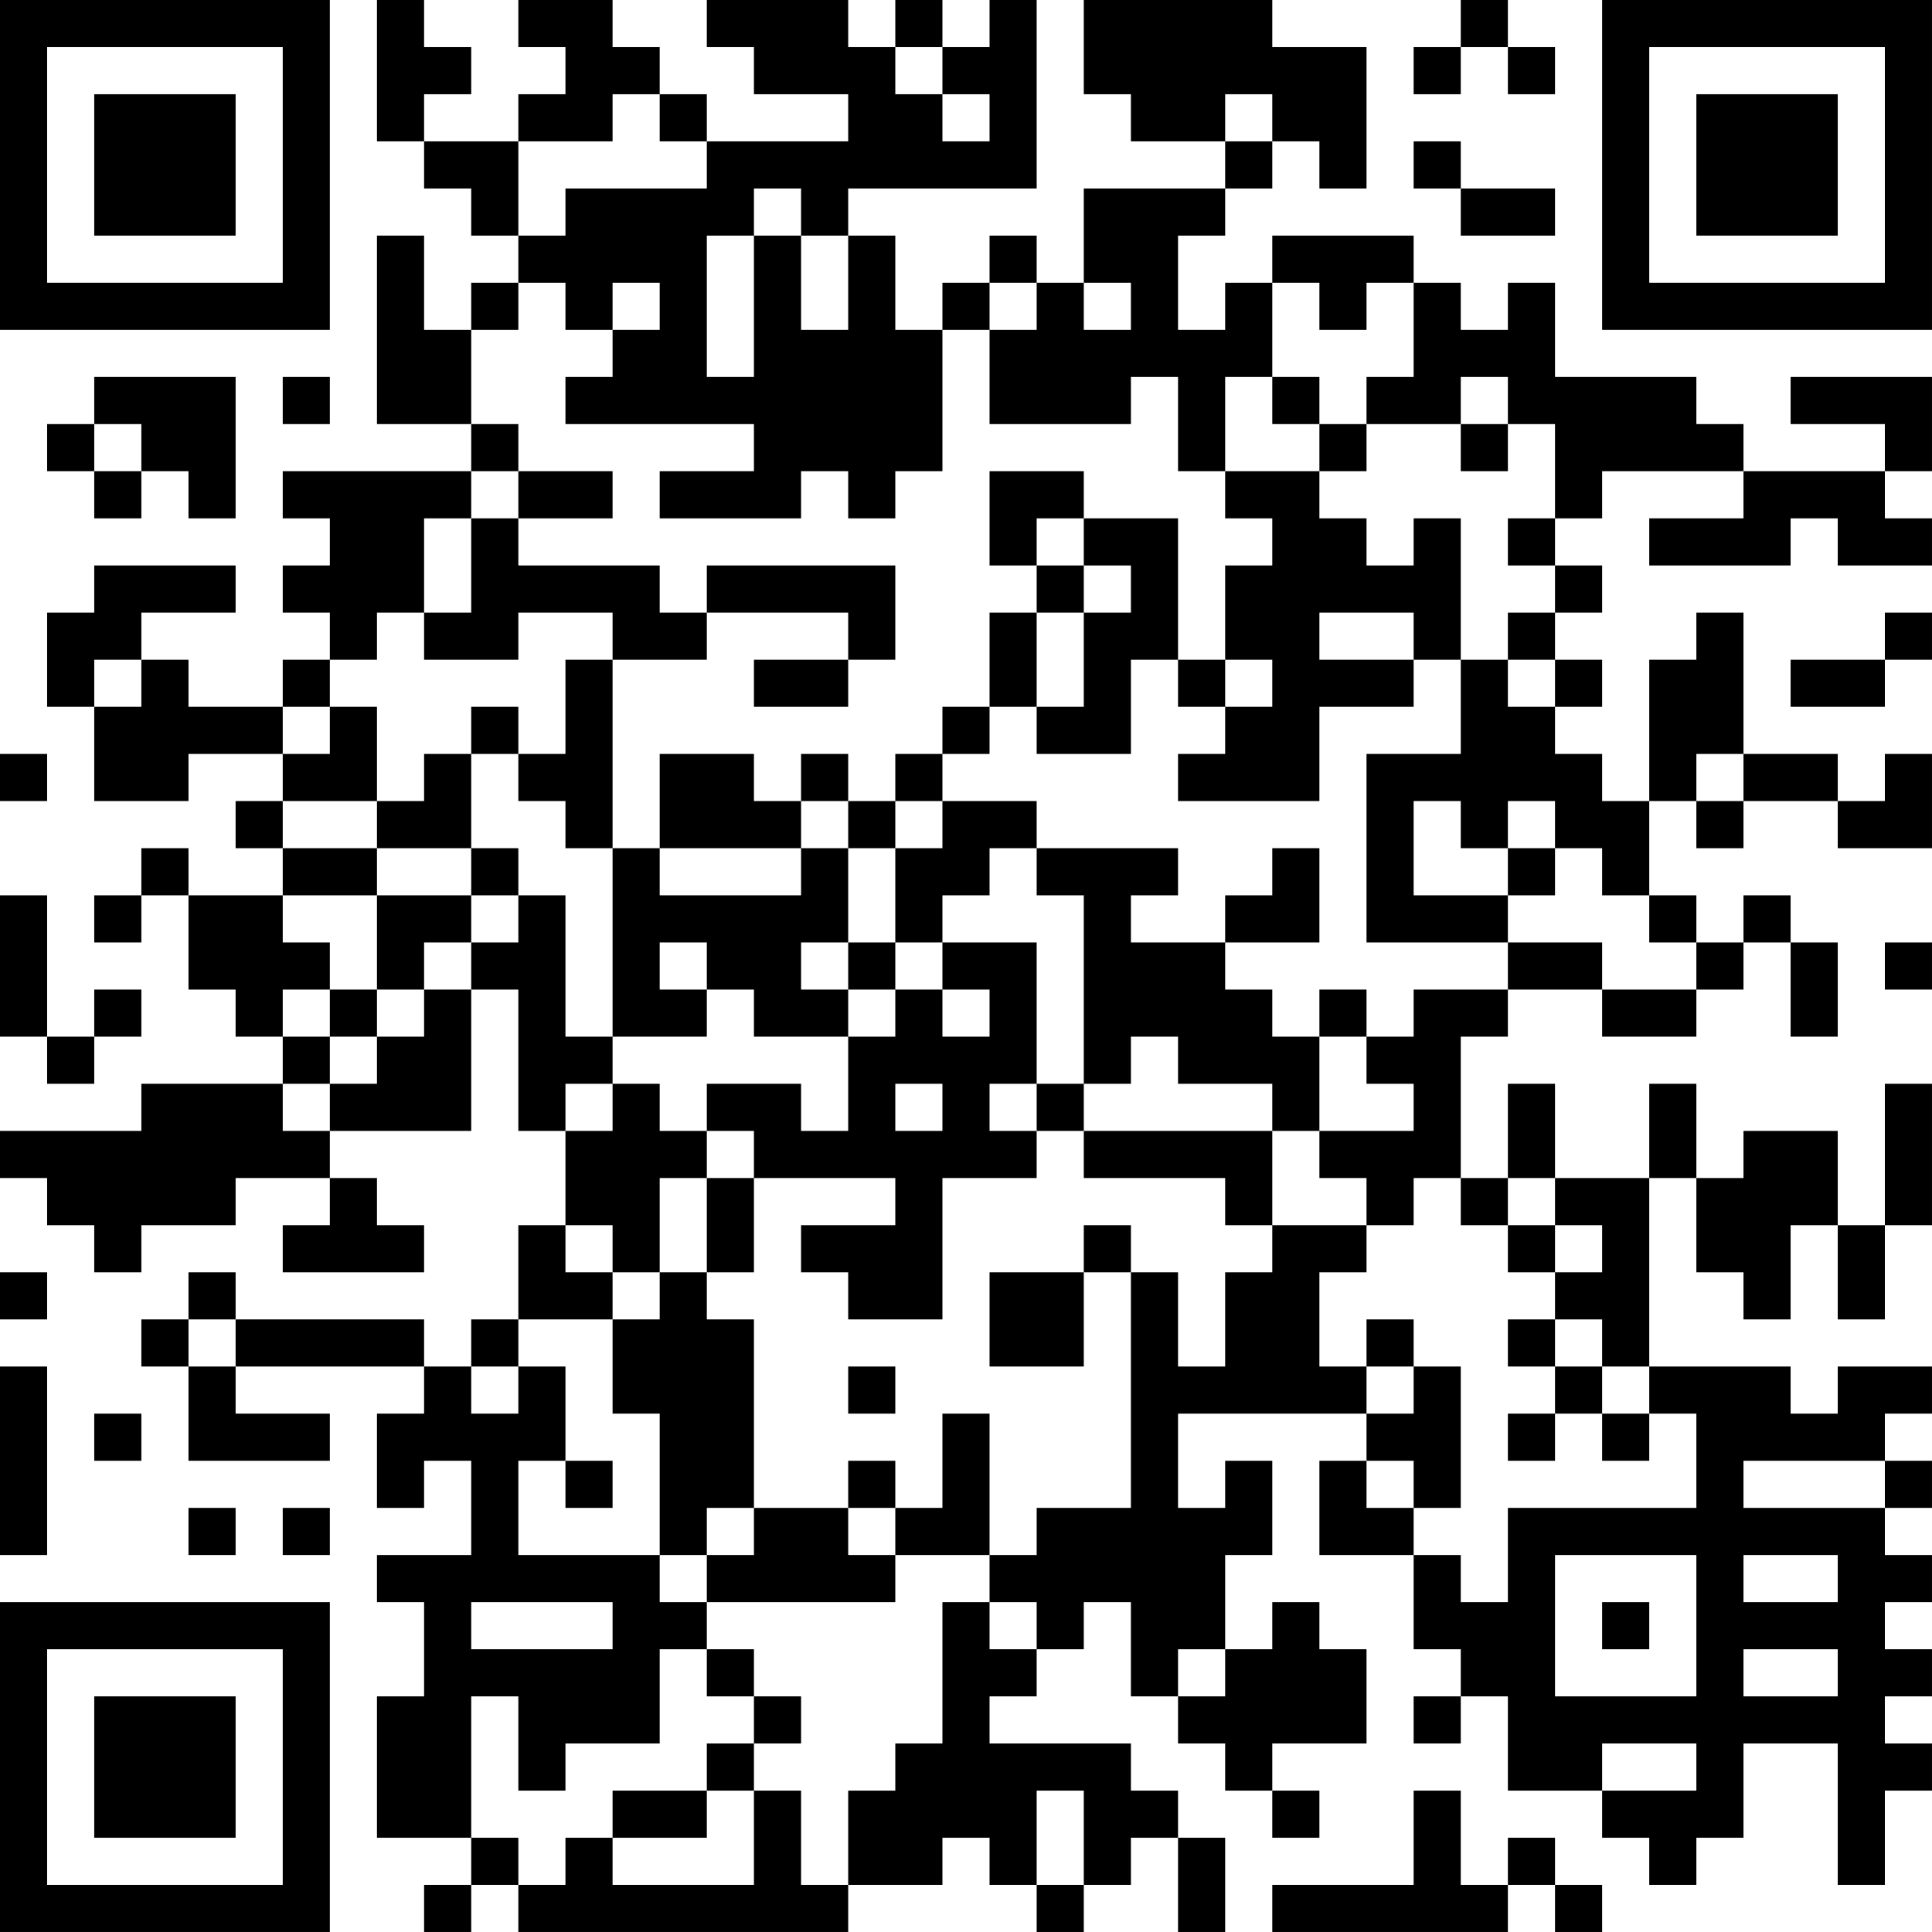 <?xml version="1.0" encoding="UTF-8"?>
<svg xmlns="http://www.w3.org/2000/svg" version="1.1" width="200" height="200" viewBox="0 0 200 200"><rect x="0" y="0" width="200" height="200" fill="#ffffff"/><g transform="scale(4.878)"><g transform="translate(0,0)"><path fill-rule="evenodd" d="M8 0L8 3L9 3L9 4L10 4L10 5L11 5L11 6L10 6L10 7L9 7L9 5L8 5L8 9L10 9L10 10L6 10L6 11L7 11L7 12L6 12L6 13L7 13L7 14L6 14L6 15L4 15L4 14L3 14L3 13L5 13L5 12L2 12L2 13L1 13L1 15L2 15L2 17L4 17L4 16L6 16L6 17L5 17L5 18L6 18L6 19L4 19L4 18L3 18L3 19L2 19L2 20L3 20L3 19L4 19L4 21L5 21L5 22L6 22L6 23L3 23L3 24L0 24L0 25L1 25L1 26L2 26L2 27L3 27L3 26L5 26L5 25L7 25L7 26L6 26L6 27L9 27L9 26L8 26L8 25L7 25L7 24L10 24L10 21L11 21L11 24L12 24L12 26L11 26L11 28L10 28L10 29L9 29L9 28L5 28L5 27L4 27L4 28L3 28L3 29L4 29L4 31L7 31L7 30L5 30L5 29L9 29L9 30L8 30L8 32L9 32L9 31L10 31L10 33L8 33L8 34L9 34L9 36L8 36L8 39L10 39L10 40L9 40L9 41L10 41L10 40L11 40L11 41L18 41L18 40L20 40L20 39L21 39L21 40L22 40L22 41L23 41L23 40L24 40L24 39L25 39L25 41L26 41L26 39L25 39L25 38L24 38L24 37L21 37L21 36L22 36L22 35L23 35L23 34L24 34L24 36L25 36L25 37L26 37L26 38L27 38L27 39L28 39L28 38L27 38L27 37L29 37L29 35L28 35L28 34L27 34L27 35L26 35L26 33L27 33L27 31L26 31L26 32L25 32L25 30L29 30L29 31L28 31L28 33L30 33L30 35L31 35L31 36L30 36L30 37L31 37L31 36L32 36L32 38L34 38L34 39L35 39L35 40L36 40L36 39L37 39L37 37L39 37L39 40L40 40L40 38L41 38L41 37L40 37L40 36L41 36L41 35L40 35L40 34L41 34L41 33L40 33L40 32L41 32L41 31L40 31L40 30L41 30L41 29L39 29L39 30L38 30L38 29L35 29L35 25L36 25L36 27L37 27L37 28L38 28L38 26L39 26L39 28L40 28L40 26L41 26L41 23L40 23L40 26L39 26L39 24L37 24L37 25L36 25L36 23L35 23L35 25L33 25L33 23L32 23L32 25L31 25L31 22L32 22L32 21L34 21L34 22L36 22L36 21L37 21L37 20L38 20L38 22L39 22L39 20L38 20L38 19L37 19L37 20L36 20L36 19L35 19L35 17L36 17L36 18L37 18L37 17L39 17L39 18L41 18L41 16L40 16L40 17L39 17L39 16L37 16L37 13L36 13L36 14L35 14L35 17L34 17L34 16L33 16L33 15L34 15L34 14L33 14L33 13L34 13L34 12L33 12L33 11L34 11L34 10L37 10L37 11L35 11L35 12L38 12L38 11L39 11L39 12L41 12L41 11L40 11L40 10L41 10L41 8L38 8L38 9L40 9L40 10L37 10L37 9L36 9L36 8L33 8L33 6L32 6L32 7L31 7L31 6L30 6L30 5L27 5L27 6L26 6L26 7L25 7L25 5L26 5L26 4L27 4L27 3L28 3L28 4L29 4L29 1L27 1L27 0L23 0L23 2L24 2L24 3L26 3L26 4L23 4L23 6L22 6L22 5L21 5L21 6L20 6L20 7L19 7L19 5L18 5L18 4L22 4L22 0L21 0L21 1L20 1L20 0L19 0L19 1L18 1L18 0L15 0L15 1L16 1L16 2L18 2L18 3L15 3L15 2L14 2L14 1L13 1L13 0L11 0L11 1L12 1L12 2L11 2L11 3L9 3L9 2L10 2L10 1L9 1L9 0ZM31 0L31 1L30 1L30 2L31 2L31 1L32 1L32 2L33 2L33 1L32 1L32 0ZM19 1L19 2L20 2L20 3L21 3L21 2L20 2L20 1ZM13 2L13 3L11 3L11 5L12 5L12 4L15 4L15 3L14 3L14 2ZM26 2L26 3L27 3L27 2ZM30 3L30 4L31 4L31 5L33 5L33 4L31 4L31 3ZM16 4L16 5L15 5L15 8L16 8L16 5L17 5L17 7L18 7L18 5L17 5L17 4ZM11 6L11 7L10 7L10 9L11 9L11 10L10 10L10 11L9 11L9 13L8 13L8 14L7 14L7 15L6 15L6 16L7 16L7 15L8 15L8 17L6 17L6 18L8 18L8 19L6 19L6 20L7 20L7 21L6 21L6 22L7 22L7 23L6 23L6 24L7 24L7 23L8 23L8 22L9 22L9 21L10 21L10 20L11 20L11 19L12 19L12 22L13 22L13 23L12 23L12 24L13 24L13 23L14 23L14 24L15 24L15 25L14 25L14 27L13 27L13 26L12 26L12 27L13 27L13 28L11 28L11 29L10 29L10 30L11 30L11 29L12 29L12 31L11 31L11 33L14 33L14 34L15 34L15 35L14 35L14 37L12 37L12 38L11 38L11 36L10 36L10 39L11 39L11 40L12 40L12 39L13 39L13 40L16 40L16 38L17 38L17 40L18 40L18 38L19 38L19 37L20 37L20 34L21 34L21 35L22 35L22 34L21 34L21 33L22 33L22 32L24 32L24 27L25 27L25 29L26 29L26 27L27 27L27 26L29 26L29 27L28 27L28 29L29 29L29 30L30 30L30 29L31 29L31 32L30 32L30 31L29 31L29 32L30 32L30 33L31 33L31 34L32 34L32 32L36 32L36 30L35 30L35 29L34 29L34 28L33 28L33 27L34 27L34 26L33 26L33 25L32 25L32 26L31 26L31 25L30 25L30 26L29 26L29 25L28 25L28 24L30 24L30 23L29 23L29 22L30 22L30 21L32 21L32 20L34 20L34 21L36 21L36 20L35 20L35 19L34 19L34 18L33 18L33 17L32 17L32 18L31 18L31 17L30 17L30 19L32 19L32 20L29 20L29 16L31 16L31 14L32 14L32 15L33 15L33 14L32 14L32 13L33 13L33 12L32 12L32 11L33 11L33 9L32 9L32 8L31 8L31 9L29 9L29 8L30 8L30 6L29 6L29 7L28 7L28 6L27 6L27 8L26 8L26 10L25 10L25 8L24 8L24 9L21 9L21 7L22 7L22 6L21 6L21 7L20 7L20 10L19 10L19 11L18 11L18 10L17 10L17 11L14 11L14 10L16 10L16 9L12 9L12 8L13 8L13 7L14 7L14 6L13 6L13 7L12 7L12 6ZM23 6L23 7L24 7L24 6ZM2 8L2 9L1 9L1 10L2 10L2 11L3 11L3 10L4 10L4 11L5 11L5 8ZM6 8L6 9L7 9L7 8ZM27 8L27 9L28 9L28 10L26 10L26 11L27 11L27 12L26 12L26 14L25 14L25 11L23 11L23 10L21 10L21 12L22 12L22 13L21 13L21 15L20 15L20 16L19 16L19 17L18 17L18 16L17 16L17 17L16 17L16 16L14 16L14 18L13 18L13 14L15 14L15 13L18 13L18 14L16 14L16 15L18 15L18 14L19 14L19 12L15 12L15 13L14 13L14 12L11 12L11 11L13 11L13 10L11 10L11 11L10 11L10 13L9 13L9 14L11 14L11 13L13 13L13 14L12 14L12 16L11 16L11 15L10 15L10 16L9 16L9 17L8 17L8 18L10 18L10 19L8 19L8 21L7 21L7 22L8 22L8 21L9 21L9 20L10 20L10 19L11 19L11 18L10 18L10 16L11 16L11 17L12 17L12 18L13 18L13 22L15 22L15 21L16 21L16 22L18 22L18 24L17 24L17 23L15 23L15 24L16 24L16 25L15 25L15 27L14 27L14 28L13 28L13 30L14 30L14 33L15 33L15 34L19 34L19 33L21 33L21 30L20 30L20 32L19 32L19 31L18 31L18 32L16 32L16 28L15 28L15 27L16 27L16 25L19 25L19 26L17 26L17 27L18 27L18 28L20 28L20 25L22 25L22 24L23 24L23 25L26 25L26 26L27 26L27 24L28 24L28 22L29 22L29 21L28 21L28 22L27 22L27 21L26 21L26 20L28 20L28 18L27 18L27 19L26 19L26 20L24 20L24 19L25 19L25 18L22 18L22 17L20 17L20 16L21 16L21 15L22 15L22 16L24 16L24 14L25 14L25 15L26 15L26 16L25 16L25 17L28 17L28 15L30 15L30 14L31 14L31 11L30 11L30 12L29 12L29 11L28 11L28 10L29 10L29 9L28 9L28 8ZM2 9L2 10L3 10L3 9ZM31 9L31 10L32 10L32 9ZM22 11L22 12L23 12L23 13L22 13L22 15L23 15L23 13L24 13L24 12L23 12L23 11ZM28 13L28 14L30 14L30 13ZM40 13L40 14L38 14L38 15L40 15L40 14L41 14L41 13ZM2 14L2 15L3 15L3 14ZM26 14L26 15L27 15L27 14ZM0 16L0 17L1 17L1 16ZM36 16L36 17L37 17L37 16ZM17 17L17 18L14 18L14 19L17 19L17 18L18 18L18 20L17 20L17 21L18 21L18 22L19 22L19 21L20 21L20 22L21 22L21 21L20 21L20 20L22 20L22 23L21 23L21 24L22 24L22 23L23 23L23 24L27 24L27 23L25 23L25 22L24 22L24 23L23 23L23 19L22 19L22 18L21 18L21 19L20 19L20 20L19 20L19 18L20 18L20 17L19 17L19 18L18 18L18 17ZM32 18L32 19L33 19L33 18ZM0 19L0 22L1 22L1 23L2 23L2 22L3 22L3 21L2 21L2 22L1 22L1 19ZM14 20L14 21L15 21L15 20ZM18 20L18 21L19 21L19 20ZM40 20L40 21L41 21L41 20ZM19 23L19 24L20 24L20 23ZM23 26L23 27L21 27L21 29L23 29L23 27L24 27L24 26ZM32 26L32 27L33 27L33 26ZM0 27L0 28L1 28L1 27ZM4 28L4 29L5 29L5 28ZM29 28L29 29L30 29L30 28ZM32 28L32 29L33 29L33 30L32 30L32 31L33 31L33 30L34 30L34 31L35 31L35 30L34 30L34 29L33 29L33 28ZM0 29L0 33L1 33L1 29ZM18 29L18 30L19 30L19 29ZM2 30L2 31L3 31L3 30ZM12 31L12 32L13 32L13 31ZM37 31L37 32L40 32L40 31ZM4 32L4 33L5 33L5 32ZM6 32L6 33L7 33L7 32ZM15 32L15 33L16 33L16 32ZM18 32L18 33L19 33L19 32ZM33 33L33 36L36 36L36 33ZM37 33L37 34L39 34L39 33ZM10 34L10 35L13 35L13 34ZM34 34L34 35L35 35L35 34ZM15 35L15 36L16 36L16 37L15 37L15 38L13 38L13 39L15 39L15 38L16 38L16 37L17 37L17 36L16 36L16 35ZM25 35L25 36L26 36L26 35ZM37 35L37 36L39 36L39 35ZM34 37L34 38L36 38L36 37ZM22 38L22 40L23 40L23 38ZM30 38L30 40L27 40L27 41L32 41L32 40L33 40L33 41L34 41L34 40L33 40L33 39L32 39L32 40L31 40L31 38ZM0 0L0 7L7 7L7 0ZM1 1L1 6L6 6L6 1ZM2 2L2 5L5 5L5 2ZM34 0L34 7L41 7L41 0ZM35 1L35 6L40 6L40 1ZM36 2L36 5L39 5L39 2ZM0 34L0 41L7 41L7 34ZM1 35L1 40L6 40L6 35ZM2 36L2 39L5 39L5 36Z" fill="#000000"/></g></g></svg>
